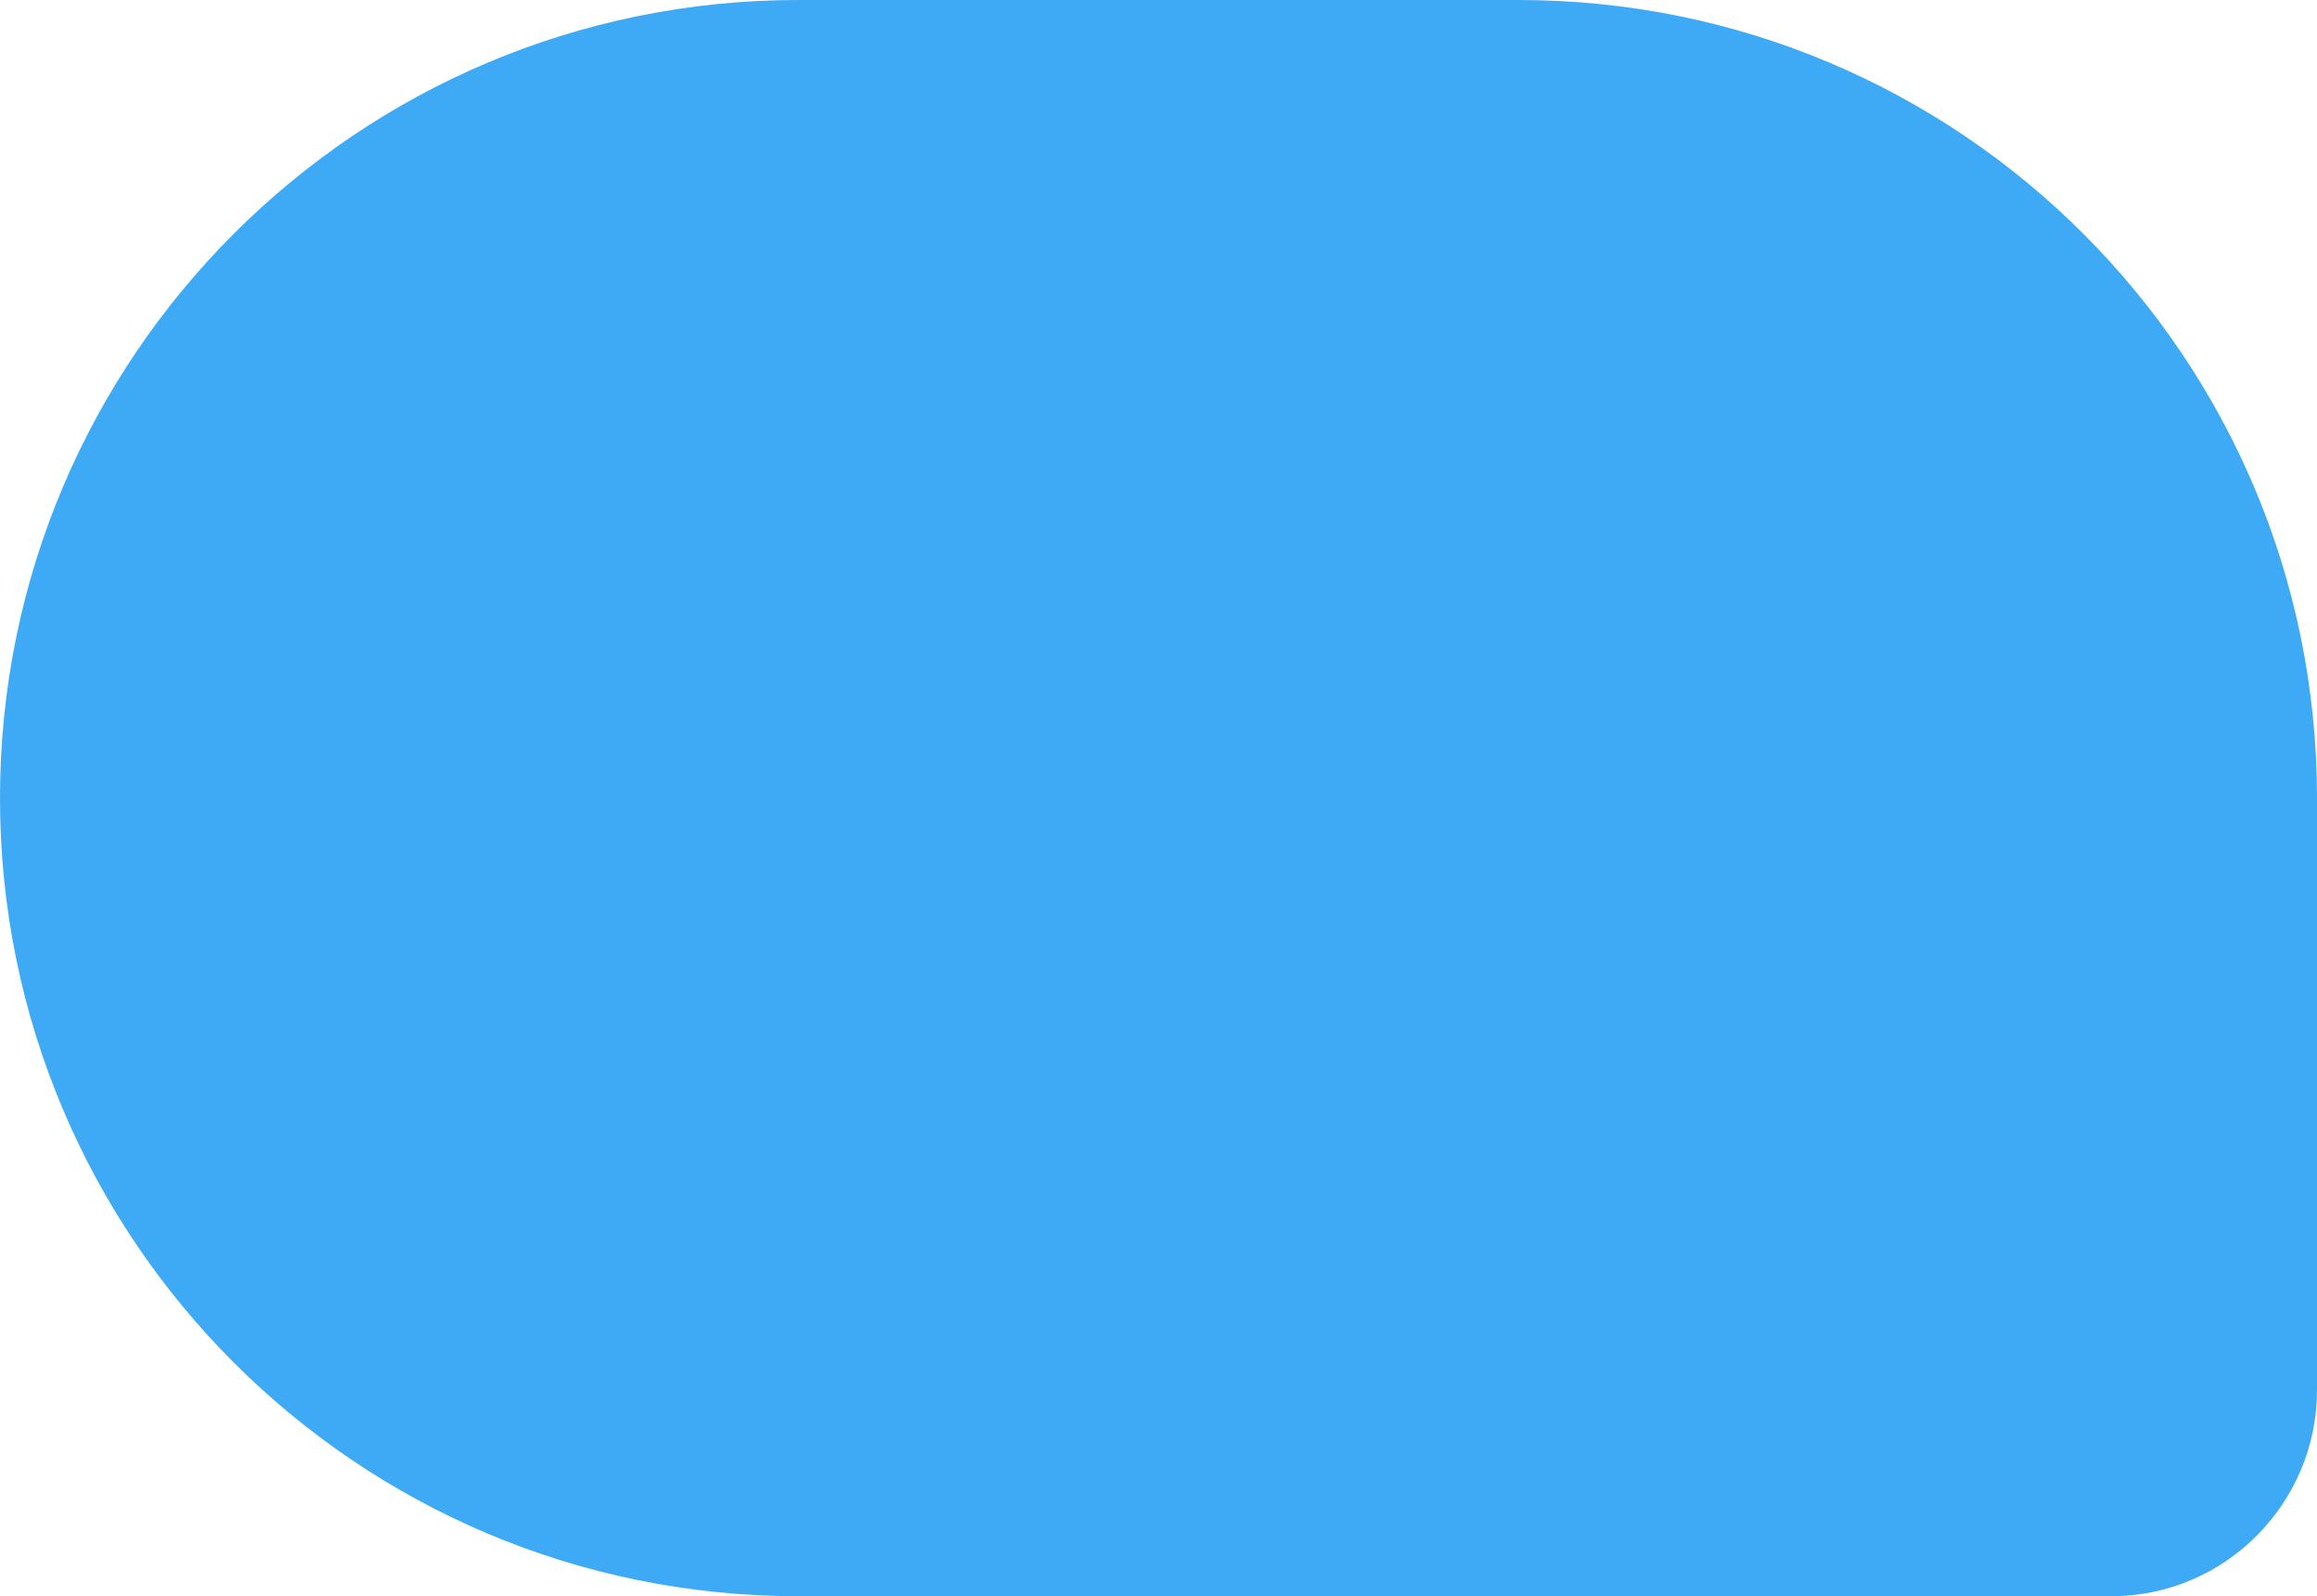 <?xml version="1.0" encoding="UTF-8"?>
<svg width="45px" height="31px" viewBox="0 0 45 31" version="1.1" xmlns="http://www.w3.org/2000/svg" xmlns:xlink="http://www.w3.org/1999/xlink">
    <!-- Generator: Sketch 46.2 (44496) - http://www.bohemiancoding.com/sketch -->
    <title>iconBubbleWeekOn</title>
    <desc>Created with Sketch.</desc>
    <defs></defs>
    <g id="Page-1" stroke="none" stroke-width="1" fill="none" fill-rule="evenodd">
        <g id="Agenda" transform="translate(-8, -137)" fill="#3EAAF5">
            <path d="M8,152.5 C8,143.94 14.933,137 23.502,137 L37.498,137 C46.059,137 53,143.938 53,152.5 L53,152.5 C53,161.06 46.067,168 37.498,168 L11.993,168 C9.788,168 8,166.199 8,163.995 L8,152.5 Z" id="iconBubbleWeekOn" transform="translate(30.5, 152.5) scale(-1, 1) translate(-30.5, -152.5) "></path>
        </g>
    </g>
</svg>